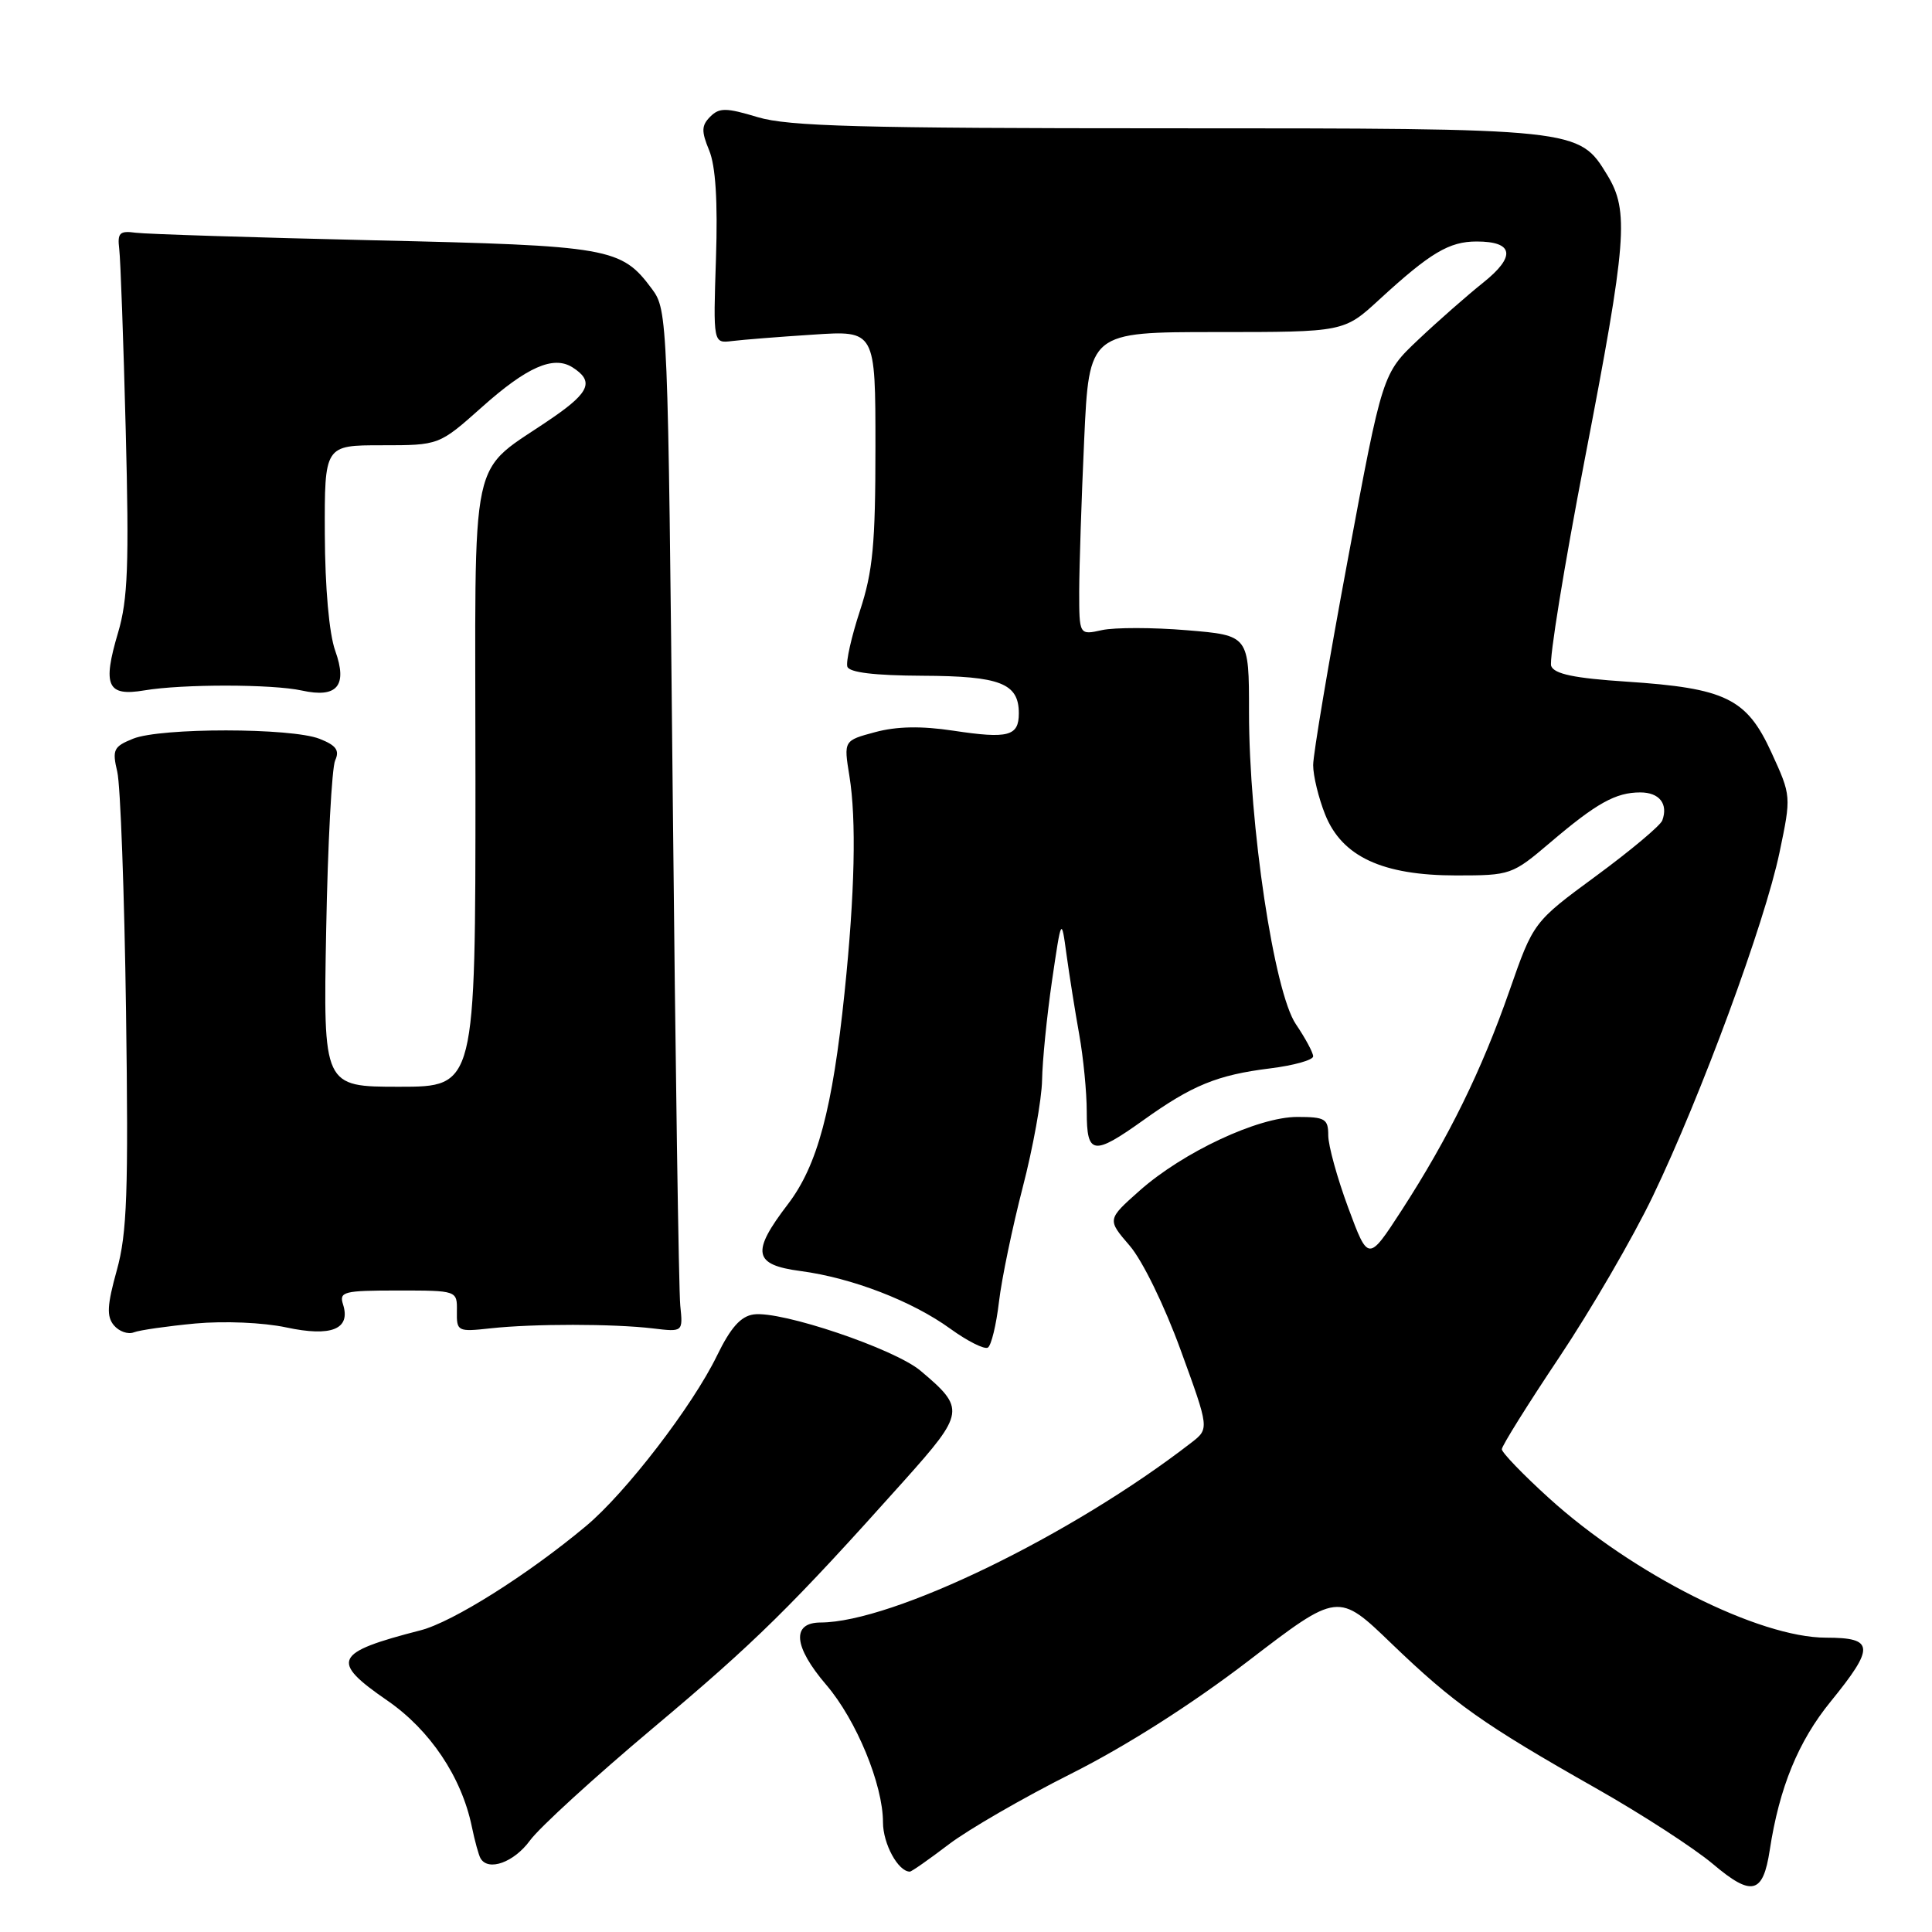 <?xml version="1.0" encoding="UTF-8" standalone="no"?>
<!DOCTYPE svg PUBLIC "-//W3C//DTD SVG 1.1//EN" "http://www.w3.org/Graphics/SVG/1.1/DTD/svg11.dtd" >
<svg xmlns="http://www.w3.org/2000/svg" xmlns:xlink="http://www.w3.org/1999/xlink" version="1.1" viewBox="0 0 256 256">
 <g >
 <path fill="currentColor"
d=" M 234.50 245.15 C 235.77 236.85 238.28 230.74 242.56 225.48 C 248.45 218.24 248.37 217.00 241.97 217.00 C 233.07 217.00 216.34 208.57 205.25 198.51 C 201.81 195.39 199.00 192.47 199.00 192.03 C 199.00 191.59 202.42 186.11 206.60 179.86 C 210.78 173.61 216.37 164.00 219.01 158.50 C 225.41 145.17 233.84 122.29 235.79 112.98 C 237.36 105.47 237.36 105.47 234.72 99.70 C 231.44 92.54 228.67 91.19 215.51 90.32 C 208.62 89.87 205.95 89.31 205.54 88.25 C 205.24 87.45 207.24 75.12 209.99 60.85 C 215.58 31.87 215.89 27.98 212.97 23.19 C 209.20 17.00 209.21 17.00 154.69 17.00 C 114.07 17.00 104.45 16.74 100.42 15.53 C 96.21 14.26 95.32 14.25 94.11 15.46 C 92.94 16.63 92.92 17.39 93.97 19.93 C 94.82 21.99 95.12 26.65 94.87 34.24 C 94.50 45.50 94.50 45.50 97.00 45.19 C 98.38 45.02 103.21 44.63 107.75 44.34 C 116.00 43.79 116.00 43.79 116.00 59.23 C 116.00 72.11 115.66 75.71 113.95 80.92 C 112.82 84.36 112.07 87.70 112.28 88.34 C 112.54 89.11 115.90 89.51 122.23 89.54 C 132.55 89.58 135.00 90.54 135.00 94.52 C 135.00 97.55 133.61 97.92 126.32 96.82 C 122.09 96.18 118.83 96.24 115.97 97.01 C 111.79 98.13 111.79 98.13 112.55 102.82 C 113.49 108.60 113.27 118.38 111.91 131.50 C 110.31 146.97 108.32 154.43 104.41 159.55 C 99.51 165.96 99.82 167.59 106.08 168.42 C 112.88 169.32 120.87 172.40 125.93 176.07 C 128.21 177.72 130.45 178.84 130.90 178.56 C 131.35 178.28 132.01 175.55 132.37 172.49 C 132.73 169.43 134.15 162.62 135.51 157.35 C 136.88 152.09 138.03 145.69 138.08 143.14 C 138.12 140.59 138.71 134.68 139.39 130.00 C 140.64 121.50 140.64 121.50 141.32 126.50 C 141.70 129.25 142.45 134.00 143.00 137.06 C 143.55 140.12 144.00 144.73 144.00 147.31 C 144.00 153.05 144.86 153.17 151.50 148.43 C 157.97 143.80 161.29 142.44 168.28 141.57 C 171.43 141.18 174.00 140.46 174.00 139.97 C 174.00 139.49 172.97 137.57 171.71 135.71 C 168.82 131.46 165.50 109.32 165.50 94.35 C 165.50 84.19 165.50 84.19 157.28 83.51 C 152.77 83.13 147.70 83.13 146.03 83.49 C 143.00 84.16 143.00 84.16 143.00 78.33 C 143.01 75.12 143.30 66.09 143.66 58.25 C 144.31 44.00 144.31 44.00 161.20 44.00 C 178.09 44.00 178.09 44.00 182.79 39.67 C 189.52 33.49 192.02 32.00 195.66 32.00 C 200.58 32.00 200.89 33.97 196.53 37.45 C 194.43 39.13 190.56 42.52 187.94 45.00 C 183.18 49.50 183.18 49.50 178.59 74.15 C 176.06 87.70 174.00 99.95 174.00 101.38 C 174.00 102.80 174.72 105.75 175.59 107.93 C 177.82 113.51 183.18 116.00 192.96 116.00 C 200.15 116.00 200.38 115.92 205.39 111.66 C 211.57 106.40 214.09 105.00 217.35 105.00 C 219.88 105.00 221.07 106.52 220.26 108.72 C 220.01 109.39 216.07 112.70 211.50 116.06 C 203.19 122.17 203.19 122.17 200.01 131.28 C 196.31 141.88 191.95 150.75 185.74 160.35 C 181.30 167.19 181.30 167.19 178.65 160.04 C 177.19 156.10 176.00 151.79 176.00 150.44 C 176.00 148.25 175.58 148.00 171.89 148.00 C 166.72 148.00 156.78 152.65 151.00 157.77 C 146.70 161.59 146.70 161.59 149.68 165.05 C 151.37 167.00 154.31 173.02 156.45 178.91 C 160.24 189.31 160.24 189.31 157.87 191.15 C 141.99 203.45 118.29 214.95 108.75 214.99 C 104.85 215.00 105.13 218.17 109.49 223.26 C 113.47 227.91 117.00 236.47 117.00 241.47 C 117.00 244.31 119.01 248.00 120.56 248.00 C 120.79 248.00 123.10 246.38 125.69 244.41 C 128.27 242.44 135.59 238.21 141.94 235.02 C 149.22 231.36 157.91 225.83 165.40 220.09 C 177.31 210.96 177.31 210.96 184.40 217.80 C 192.65 225.73 196.51 228.47 211.47 236.95 C 217.51 240.37 224.48 244.89 226.97 246.99 C 232.12 251.35 233.61 250.98 234.50 245.15 Z  M 70.22 243.88 C 71.47 242.16 78.80 235.47 86.50 229.00 C 100.16 217.53 104.81 212.95 119.80 196.20 C 127.86 187.18 127.94 186.65 121.96 181.62 C 118.51 178.72 103.50 173.65 99.86 174.17 C 98.15 174.41 96.81 175.92 95.00 179.64 C 91.75 186.32 82.92 197.81 77.65 202.21 C 69.91 208.68 59.99 214.92 55.74 216.02 C 44.23 218.98 43.70 220.08 51.32 225.33 C 56.98 229.23 61.15 235.45 62.51 242.00 C 62.91 243.93 63.43 245.84 63.68 246.25 C 64.71 248.00 68.11 246.77 70.22 243.88 Z  M 25.89 175.37 C 29.73 175.02 34.88 175.24 37.93 175.89 C 43.90 177.17 46.49 176.13 45.46 172.86 C 44.91 171.15 45.52 171.00 52.72 171.00 C 60.58 171.00 60.58 171.00 60.54 173.75 C 60.50 176.42 60.63 176.49 65.00 176.01 C 70.69 175.39 81.29 175.40 86.50 176.02 C 90.50 176.50 90.50 176.50 90.14 173.00 C 89.94 171.07 89.49 140.62 89.14 105.32 C 88.51 42.30 88.46 41.09 86.41 38.32 C 82.32 32.80 80.92 32.56 49.50 31.84 C 33.55 31.47 19.38 31.02 18.00 30.84 C 15.85 30.55 15.54 30.85 15.80 33.00 C 15.97 34.38 16.36 45.19 16.66 57.02 C 17.12 74.80 16.94 79.46 15.65 83.81 C 13.55 90.88 14.20 92.31 19.13 91.48 C 24.18 90.63 36.08 90.64 40.00 91.50 C 44.68 92.53 46.08 90.87 44.42 86.23 C 43.61 83.96 43.07 77.89 43.04 70.75 C 43.00 59.00 43.00 59.00 50.59 59.00 C 58.18 59.00 58.18 59.00 63.84 53.96 C 69.82 48.62 73.32 47.08 75.85 48.67 C 78.70 50.48 78.16 51.93 73.41 55.22 C 61.87 63.23 63.00 57.97 63.00 103.59 C 63.00 144.00 63.00 144.00 52.91 144.00 C 42.83 144.00 42.83 144.00 43.22 123.25 C 43.43 111.84 43.97 101.72 44.41 100.76 C 45.02 99.42 44.55 98.77 42.35 97.90 C 38.61 96.42 21.29 96.41 17.64 97.88 C 15.04 98.93 14.85 99.34 15.54 102.27 C 15.96 104.05 16.48 118.32 16.70 134.00 C 17.03 158.02 16.84 163.41 15.48 168.31 C 14.19 172.95 14.11 174.43 15.09 175.61 C 15.77 176.42 16.96 176.85 17.74 176.54 C 18.53 176.24 22.19 175.72 25.89 175.37 Z "/>
</g>
</svg>